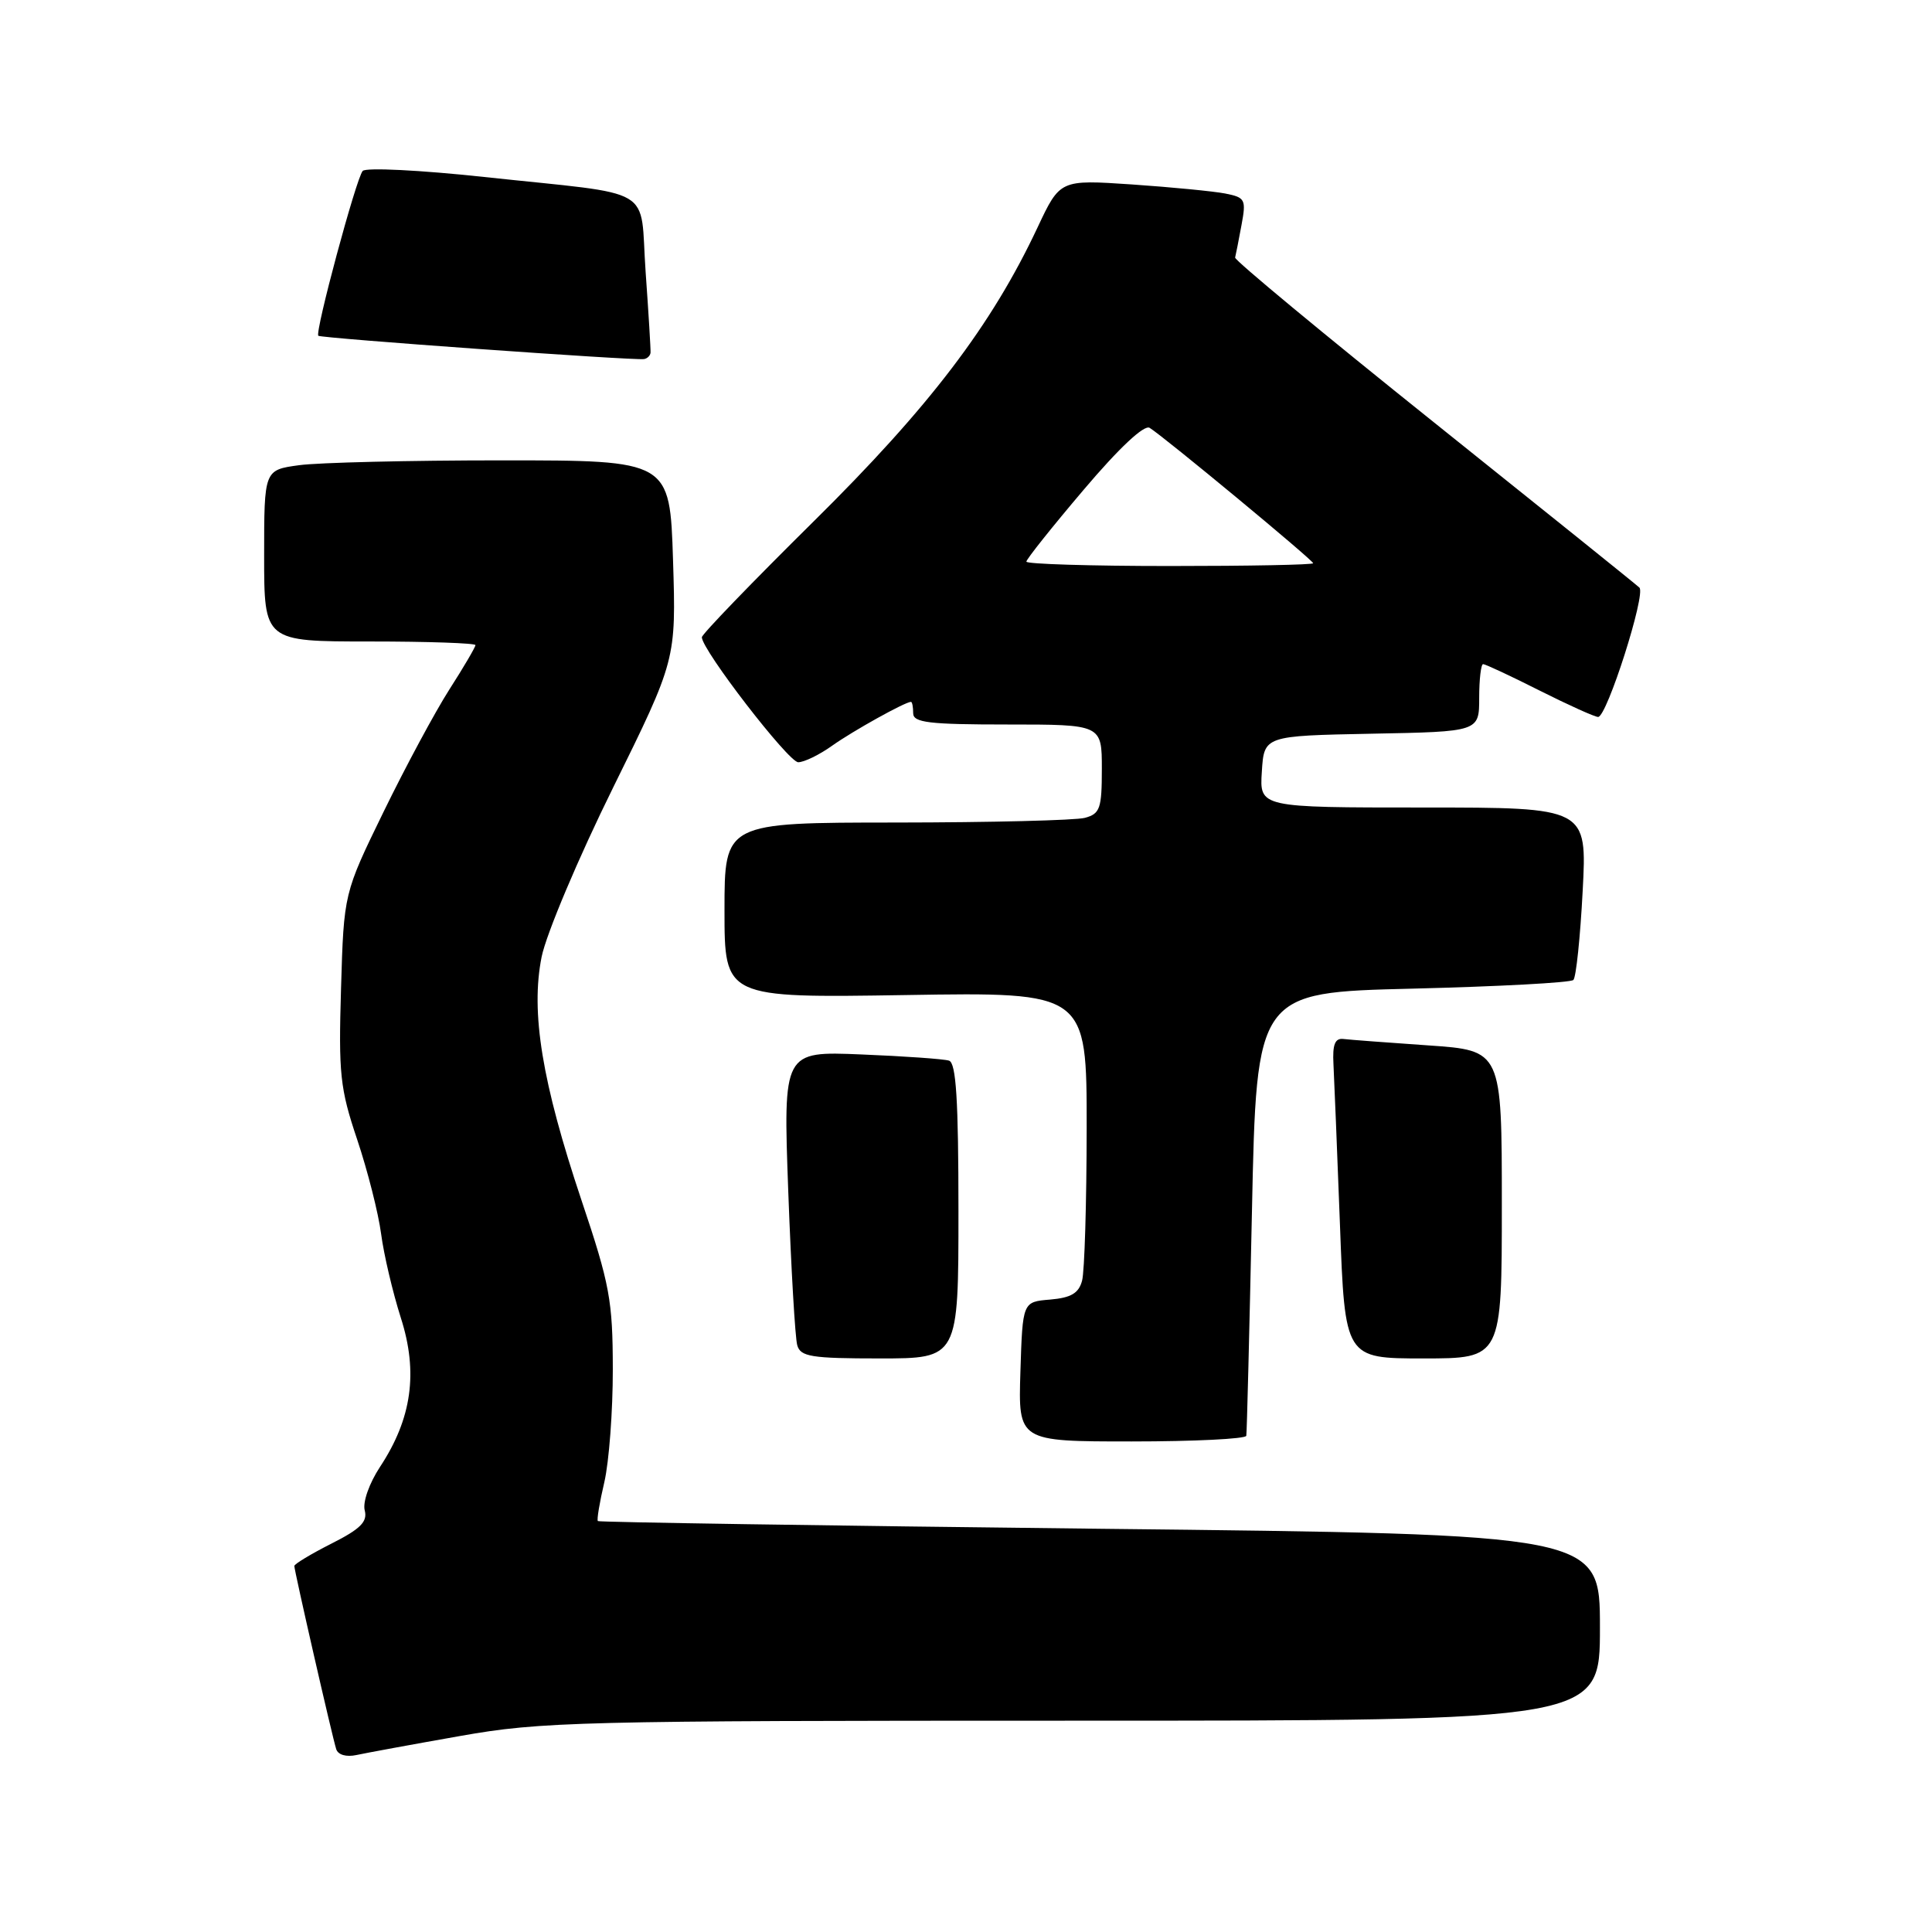 <?xml version="1.0" encoding="UTF-8" standalone="no"?>
<!DOCTYPE svg PUBLIC "-//W3C//DTD SVG 1.1//EN" "http://www.w3.org/Graphics/SVG/1.1/DTD/svg11.dtd" >
<svg xmlns="http://www.w3.org/2000/svg" xmlns:xlink="http://www.w3.org/1999/xlink" version="1.1" viewBox="0 0 256 256">
 <g >
 <path fill="currentColor"
d=" M 60.96 230.03 C 71.75 228.12 76.58 228.00 142.21 228.00 C 212.00 228.00 212.00 228.00 212.00 215.65 C 212.00 203.30 212.00 203.30 145.75 202.57 C 109.31 202.16 79.37 201.70 79.22 201.55 C 79.06 201.39 79.45 199.07 80.08 196.38 C 80.70 193.70 81.21 186.97 81.20 181.43 C 81.19 172.31 80.80 170.20 77.06 159.07 C 71.82 143.43 70.29 134.14 71.77 126.78 C 72.38 123.77 76.63 113.69 81.23 104.38 C 89.59 87.43 89.59 87.43 89.18 74.22 C 88.76 61.00 88.76 61.00 66.52 61.00 C 54.29 61.00 42.19 61.29 39.64 61.64 C 35.00 62.27 35.00 62.27 35.00 73.64 C 35.00 85.00 35.00 85.00 49.00 85.00 C 56.70 85.00 63.00 85.22 63.00 85.48 C 63.00 85.74 61.45 88.39 59.55 91.35 C 57.65 94.32 53.73 101.61 50.83 107.56 C 45.56 118.37 45.56 118.37 45.19 130.94 C 44.85 142.28 45.05 144.23 47.33 151.00 C 48.71 155.12 50.14 160.75 50.50 163.50 C 50.86 166.25 52.04 171.25 53.11 174.61 C 55.43 181.84 54.58 187.96 50.36 194.36 C 48.92 196.55 48.04 199.05 48.33 200.14 C 48.72 201.64 47.76 202.60 43.91 204.54 C 41.21 205.91 39.00 207.24 39.00 207.50 C 39.00 208.14 44.04 230.20 44.55 231.77 C 44.79 232.53 45.89 232.84 47.23 232.55 C 48.48 232.28 54.66 231.14 60.96 230.03 Z  M 165.14 190.25 C 165.22 189.84 165.55 176.45 165.89 160.50 C 166.50 131.50 166.50 131.50 187.17 131.00 C 198.53 130.72 208.12 130.21 208.48 129.85 C 208.84 129.50 209.39 124.21 209.71 118.10 C 210.30 107.00 210.30 107.00 188.60 107.00 C 166.89 107.00 166.89 107.00 167.20 102.25 C 167.50 97.50 167.50 97.50 181.75 97.22 C 196.00 96.95 196.00 96.95 196.00 92.47 C 196.00 90.01 196.24 88.00 196.52 88.00 C 196.81 88.00 200.18 89.57 204.00 91.50 C 207.82 93.42 211.32 95.00 211.76 95.00 C 212.92 95.00 218.12 78.71 217.23 77.86 C 216.83 77.47 204.57 67.62 190.00 55.96 C 175.43 44.30 163.57 34.47 163.66 34.13 C 163.75 33.78 164.13 31.86 164.50 29.85 C 165.14 26.42 165.01 26.17 162.34 25.64 C 160.78 25.34 155.22 24.80 149.98 24.44 C 140.46 23.80 140.46 23.80 137.48 30.14 C 131.38 43.13 123.12 53.97 107.79 69.11 C 99.66 77.15 93.00 84.04 93.00 84.44 C 93.00 86.11 104.48 101.00 105.77 101.00 C 106.55 101.00 108.59 100.01 110.29 98.79 C 113.04 96.84 119.94 93.00 120.71 93.00 C 120.87 93.00 121.00 93.67 121.00 94.50 C 121.00 95.75 123.06 96.00 133.50 96.00 C 146.00 96.00 146.00 96.00 146.00 101.88 C 146.00 107.14 145.76 107.83 143.75 108.37 C 142.51 108.70 131.26 108.98 118.75 108.99 C 96.00 109.00 96.00 109.00 96.00 120.61 C 96.00 132.23 96.00 132.23 120.00 131.85 C 144.00 131.46 144.00 131.46 143.99 149.48 C 143.98 159.39 143.71 168.49 143.38 169.70 C 142.94 171.36 141.92 171.96 139.15 172.20 C 135.50 172.50 135.50 172.50 135.21 181.75 C 134.92 191.00 134.92 191.00 149.96 191.00 C 158.23 191.00 165.06 190.66 165.14 190.25 Z  M 127.00 160.47 C 127.00 145.72 126.69 140.84 125.75 140.54 C 125.06 140.32 119.84 139.95 114.13 139.72 C 103.77 139.29 103.77 139.29 104.45 157.90 C 104.83 168.13 105.36 177.29 105.64 178.25 C 106.07 179.77 107.49 180.00 116.57 180.00 C 127.00 180.00 127.00 180.00 127.00 160.47 Z  M 199.00 159.59 C 199.00 139.19 199.00 139.19 189.25 138.52 C 183.89 138.15 178.82 137.77 178.00 137.67 C 176.89 137.54 176.55 138.41 176.69 141.00 C 176.79 142.93 177.18 152.49 177.55 162.25 C 178.21 180.00 178.21 180.00 188.61 180.00 C 199.00 180.00 199.00 180.00 199.00 159.59 Z  M 86.20 46.72 C 86.23 46.31 85.94 41.51 85.55 36.05 C 84.73 24.42 87.31 25.94 64.15 23.45 C 55.71 22.54 48.47 22.18 48.06 22.65 C 47.19 23.63 41.70 44.04 42.18 44.49 C 42.53 44.82 83.99 47.79 85.33 47.58 C 85.78 47.51 86.17 47.12 86.20 46.72 Z  M 136.00 74.42 C 136.00 74.10 139.41 69.82 143.58 64.91 C 148.28 59.36 151.60 56.25 152.33 56.69 C 154.18 57.82 174.00 74.23 174.00 74.63 C 174.00 74.84 165.45 75.00 155.00 75.00 C 144.55 75.00 136.00 74.74 136.00 74.42 Z "/>
</g>
</svg>